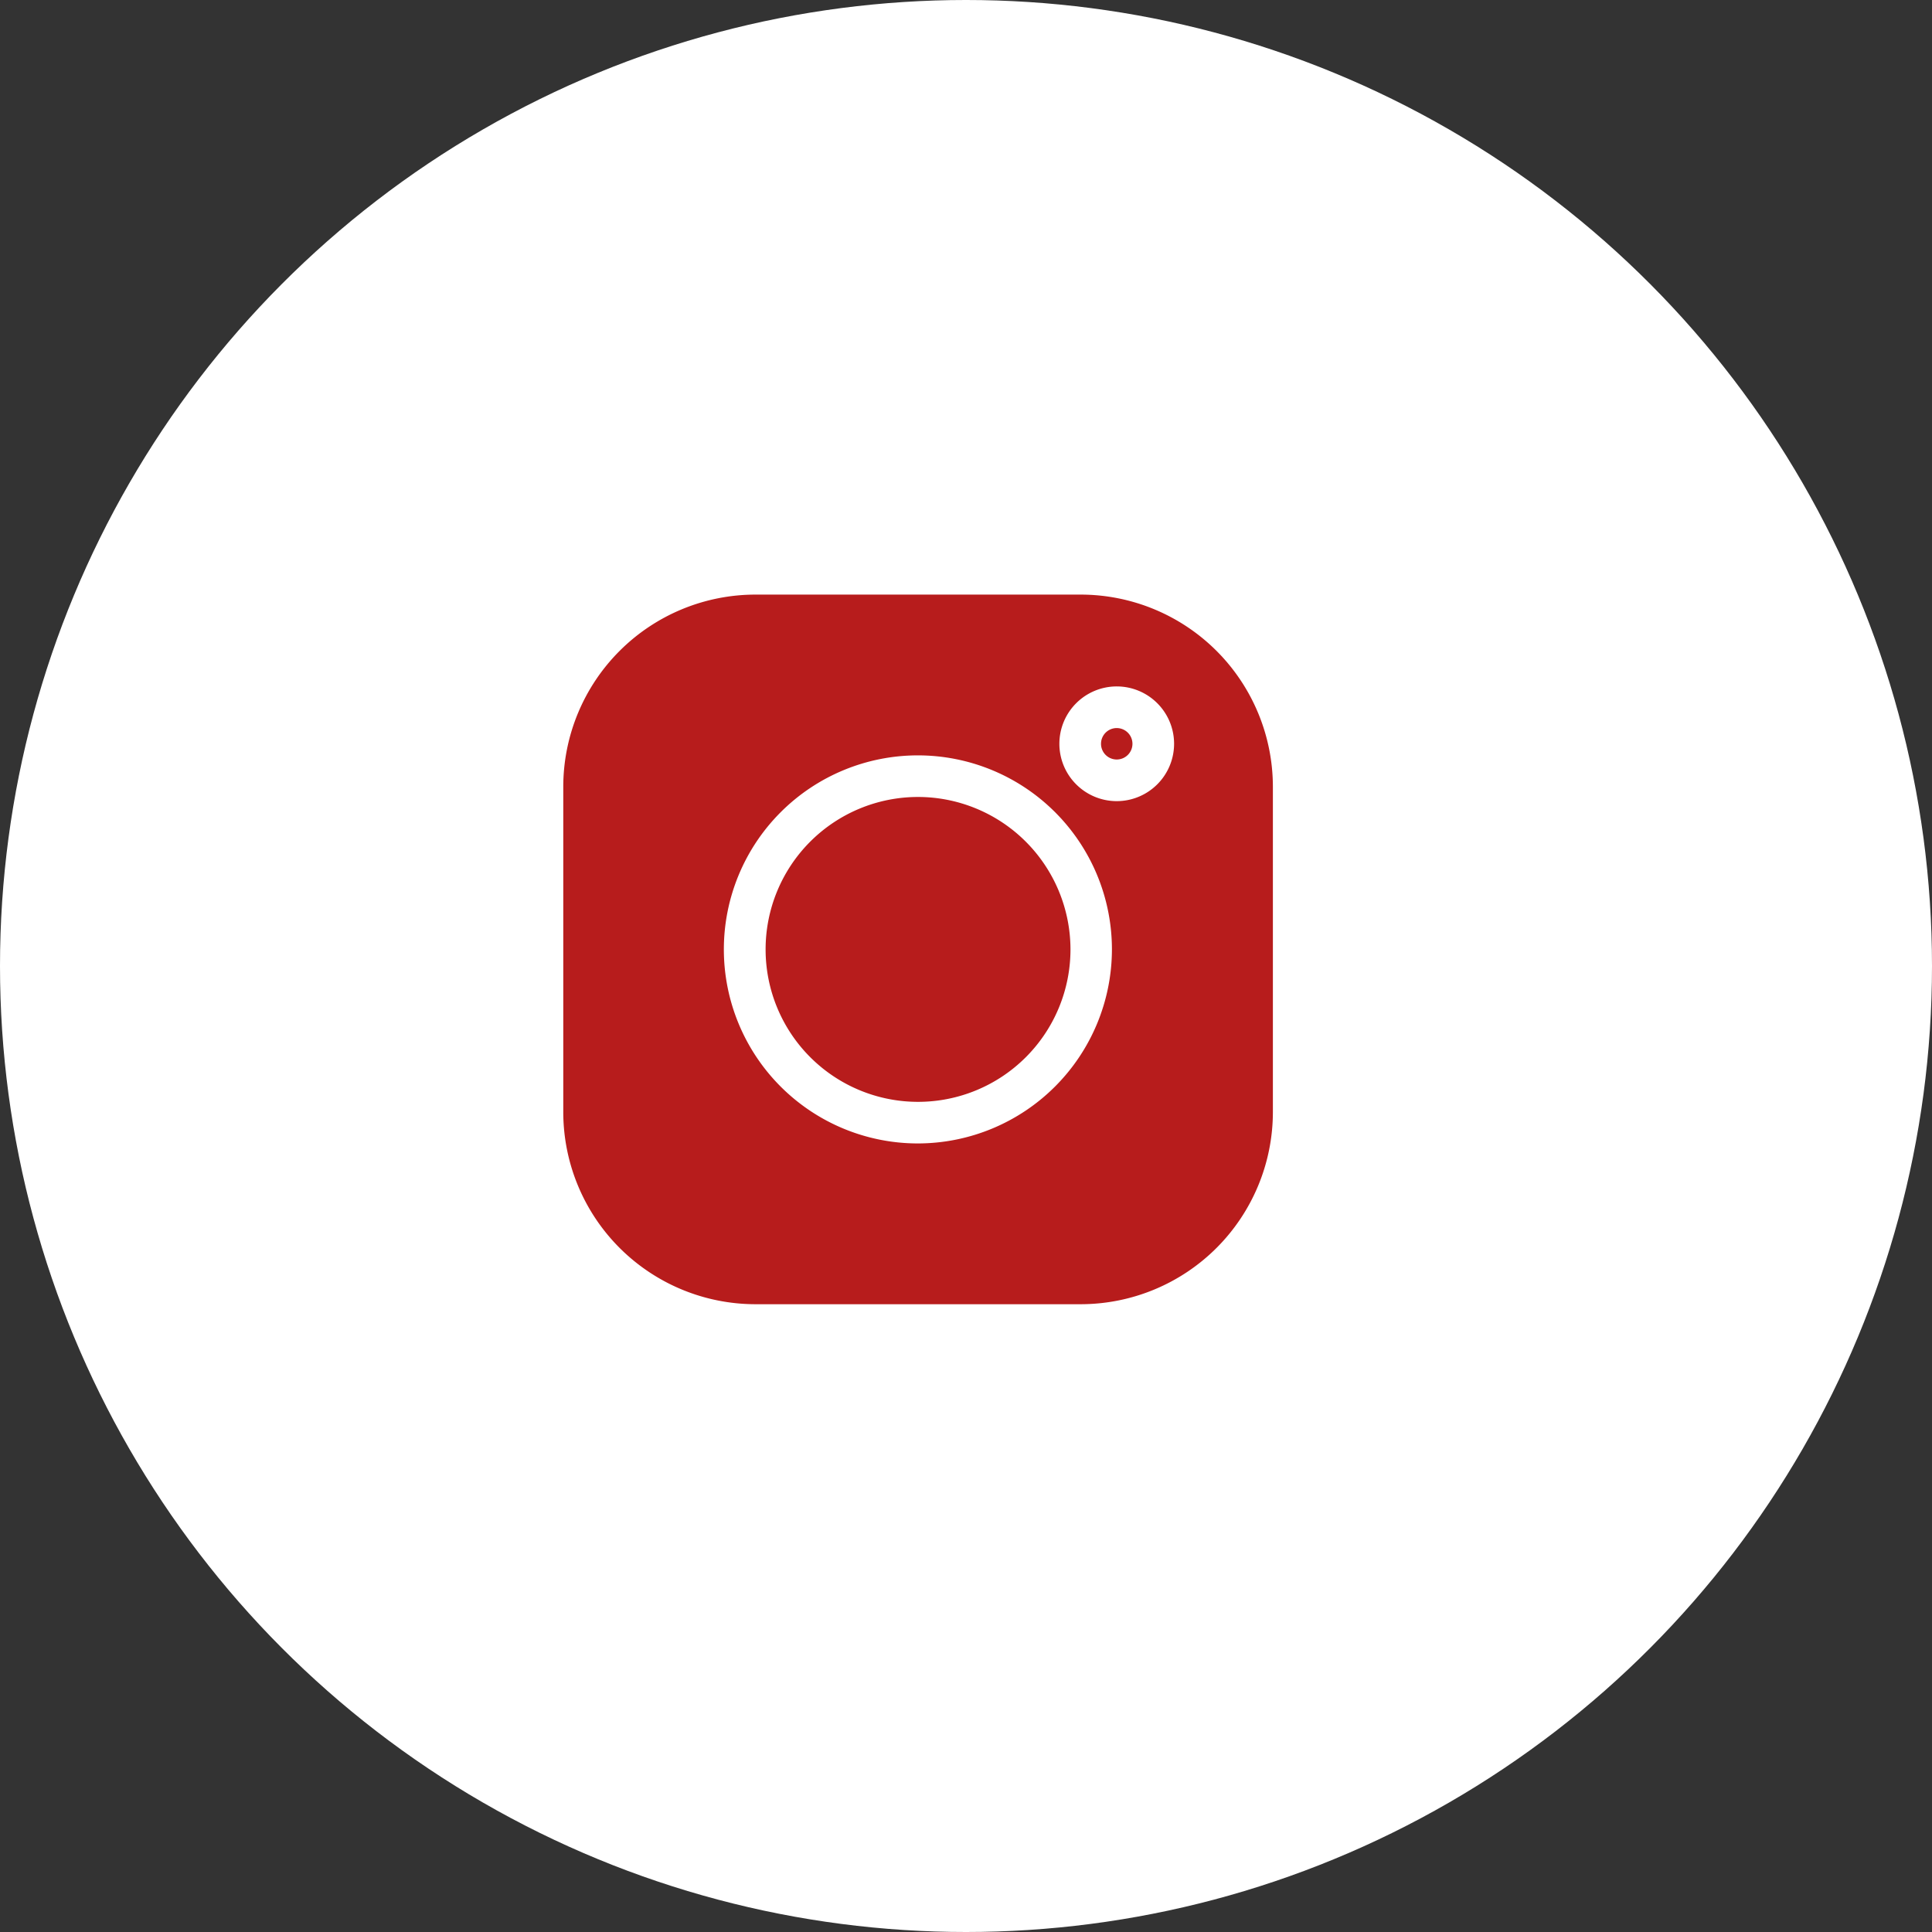 <svg xmlns="http://www.w3.org/2000/svg" width="51" height="51" viewBox="0 0 51 51">
  <rect x="0" y="0" width="51" height="51" fill="#333333" stroke="none"/>
  <g id="Group_103" data-name="Group 103" transform="translate(-0.37)">
    <circle id="Ellipse_7" data-name="Ellipse 7" cx="25.5" cy="25.5" r="25.5" transform="translate(0.37)" fill="#fff"/>
    <g id="instagram" transform="translate(15.238 15.696)">
      <path id="Path_19" data-name="Path 19" d="M13.661,0H5.07A5.076,5.076,0,0,0,0,5.071v8.591A5.076,5.076,0,0,0,5.07,18.732h8.591a5.076,5.076,0,0,0,5.071-5.071V5.071A5.076,5.076,0,0,0,13.661,0Zm-4.3,14.488a5.122,5.122,0,1,1,5.122-5.122A5.128,5.128,0,0,1,9.365,14.488ZM14.61,5.452a1.514,1.514,0,1,1,1.514-1.513A1.515,1.515,0,0,1,14.61,5.452Zm0,0" transform="translate(0.001 0)" fill="#b71c1c"/>
      <path id="Path_20" data-name="Path 20" d="M150.044,146.02a4.024,4.024,0,1,0,4.024,4.024A4.028,4.028,0,0,0,150.044,146.02Zm0,0" transform="translate(-140.678 -140.678)" fill="#b71c1c"/>
      <path id="Path_21" data-name="Path 21" d="M388.408,96.3a.415.415,0,1,0,.415.415A.416.416,0,0,0,388.408,96.3Zm0,0" transform="translate(-373.797 -92.777)" fill="#b71c1c"/>
    </g>
  </g>
</svg>
